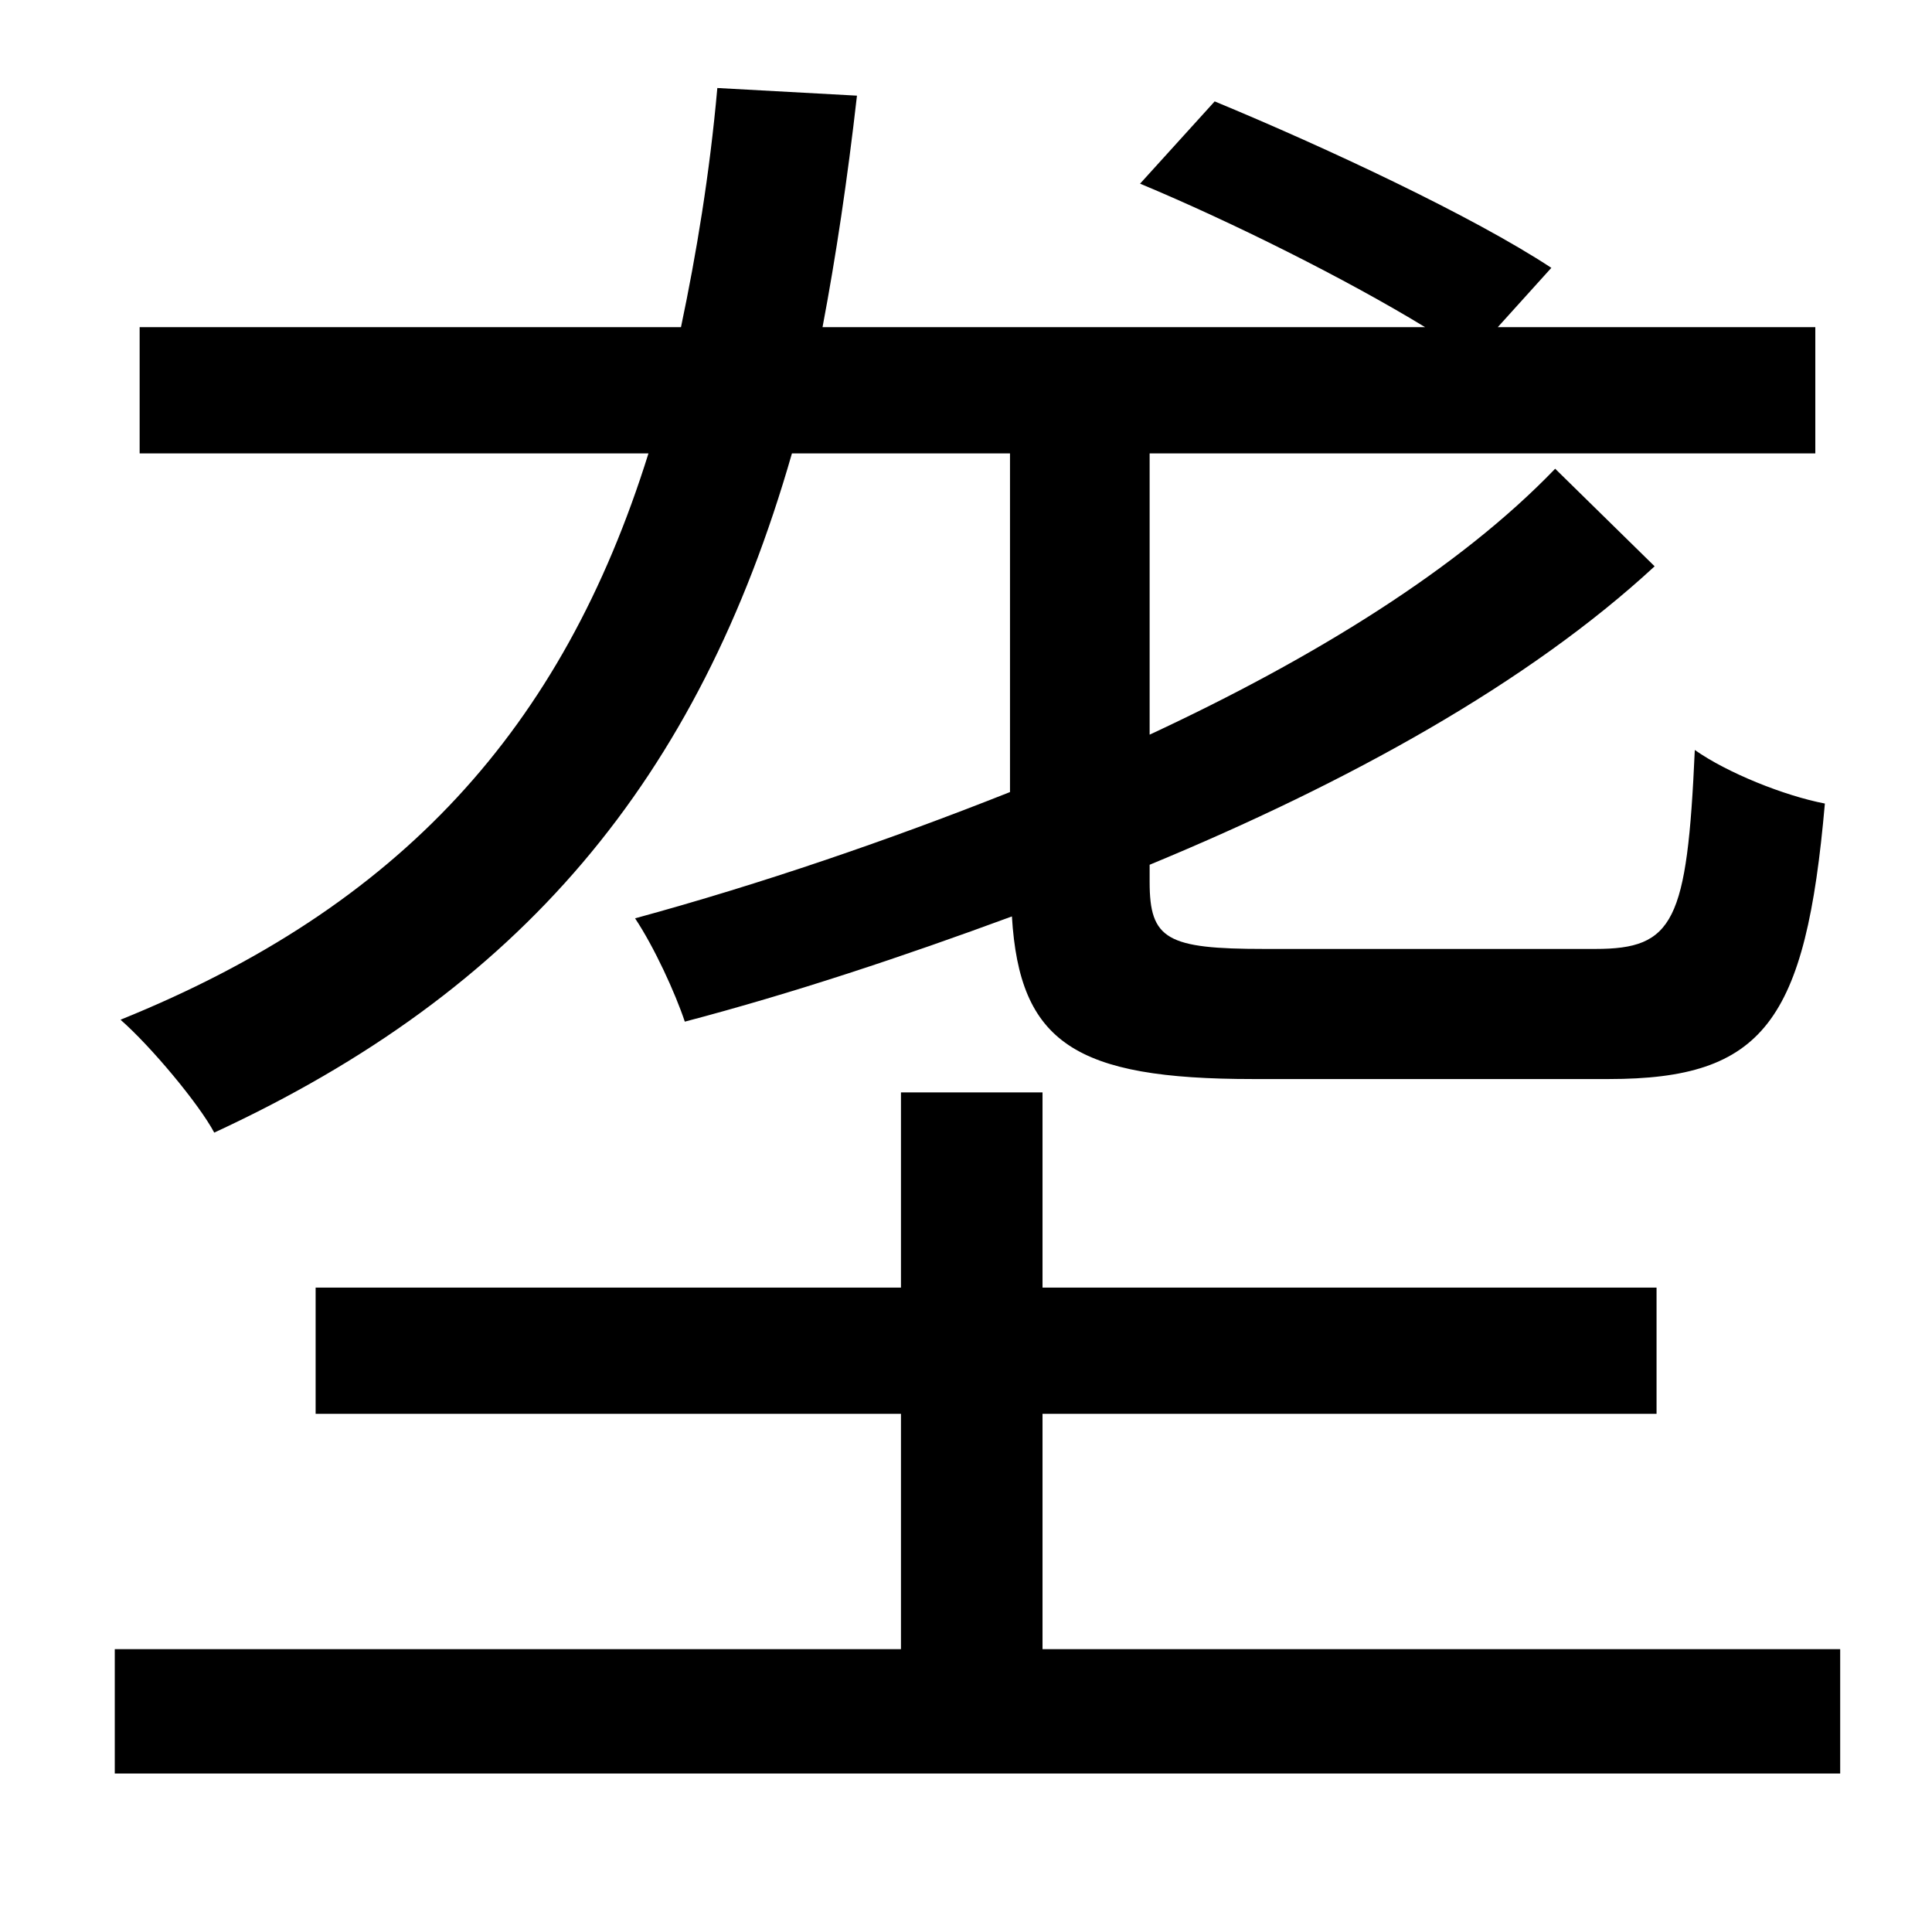 <?xml version="1.0" standalone="no"?>
<!DOCTYPE svg PUBLIC "-//W3C//DTD SVG 1.1//EN" "http://www.w3.org/Graphics/SVG/1.1/DTD/svg11.dtd" >
<svg xmlns="http://www.w3.org/2000/svg" xmlns:xlink="http://www.w3.org/1999/xlink" version="1.1" viewBox="-10 0 1010 1000">
   <path fill="currentColor"
d="M518 237h-114c-49 171 -142 281 -302 355c-8 -15 -33 -45 -49 -59c146 -59 231 -152 276 -296h-266v-66h283c8 -38 15 -80 19 -125l73 4c-5 44 -11 84 -18 121h315c-41 -25 -101 -55 -149 -75l39 -43c58 24 135 60 176 87l-28 31h166v66h-348v147
c86 -40 162 -87 212 -139l52 51c-66 61 -160 113 -264 156v9c0 30 9 35 60 35h173c41 0 48 -14 52 -104c17 12 47 24 68 28c-10 114 -32 144 -113 144h-186c-93 0 -122 -19 -126 -85c-57 21 -114 40 -171 55c-5 -15 -16 -39 -26 -54c66 -18 133 -41 196 -66v-177zM535 862
h417v65h-902v-65h411v-123h-306v-66h306v-102h74v102h321v66h-321v123z" />
</svg>
